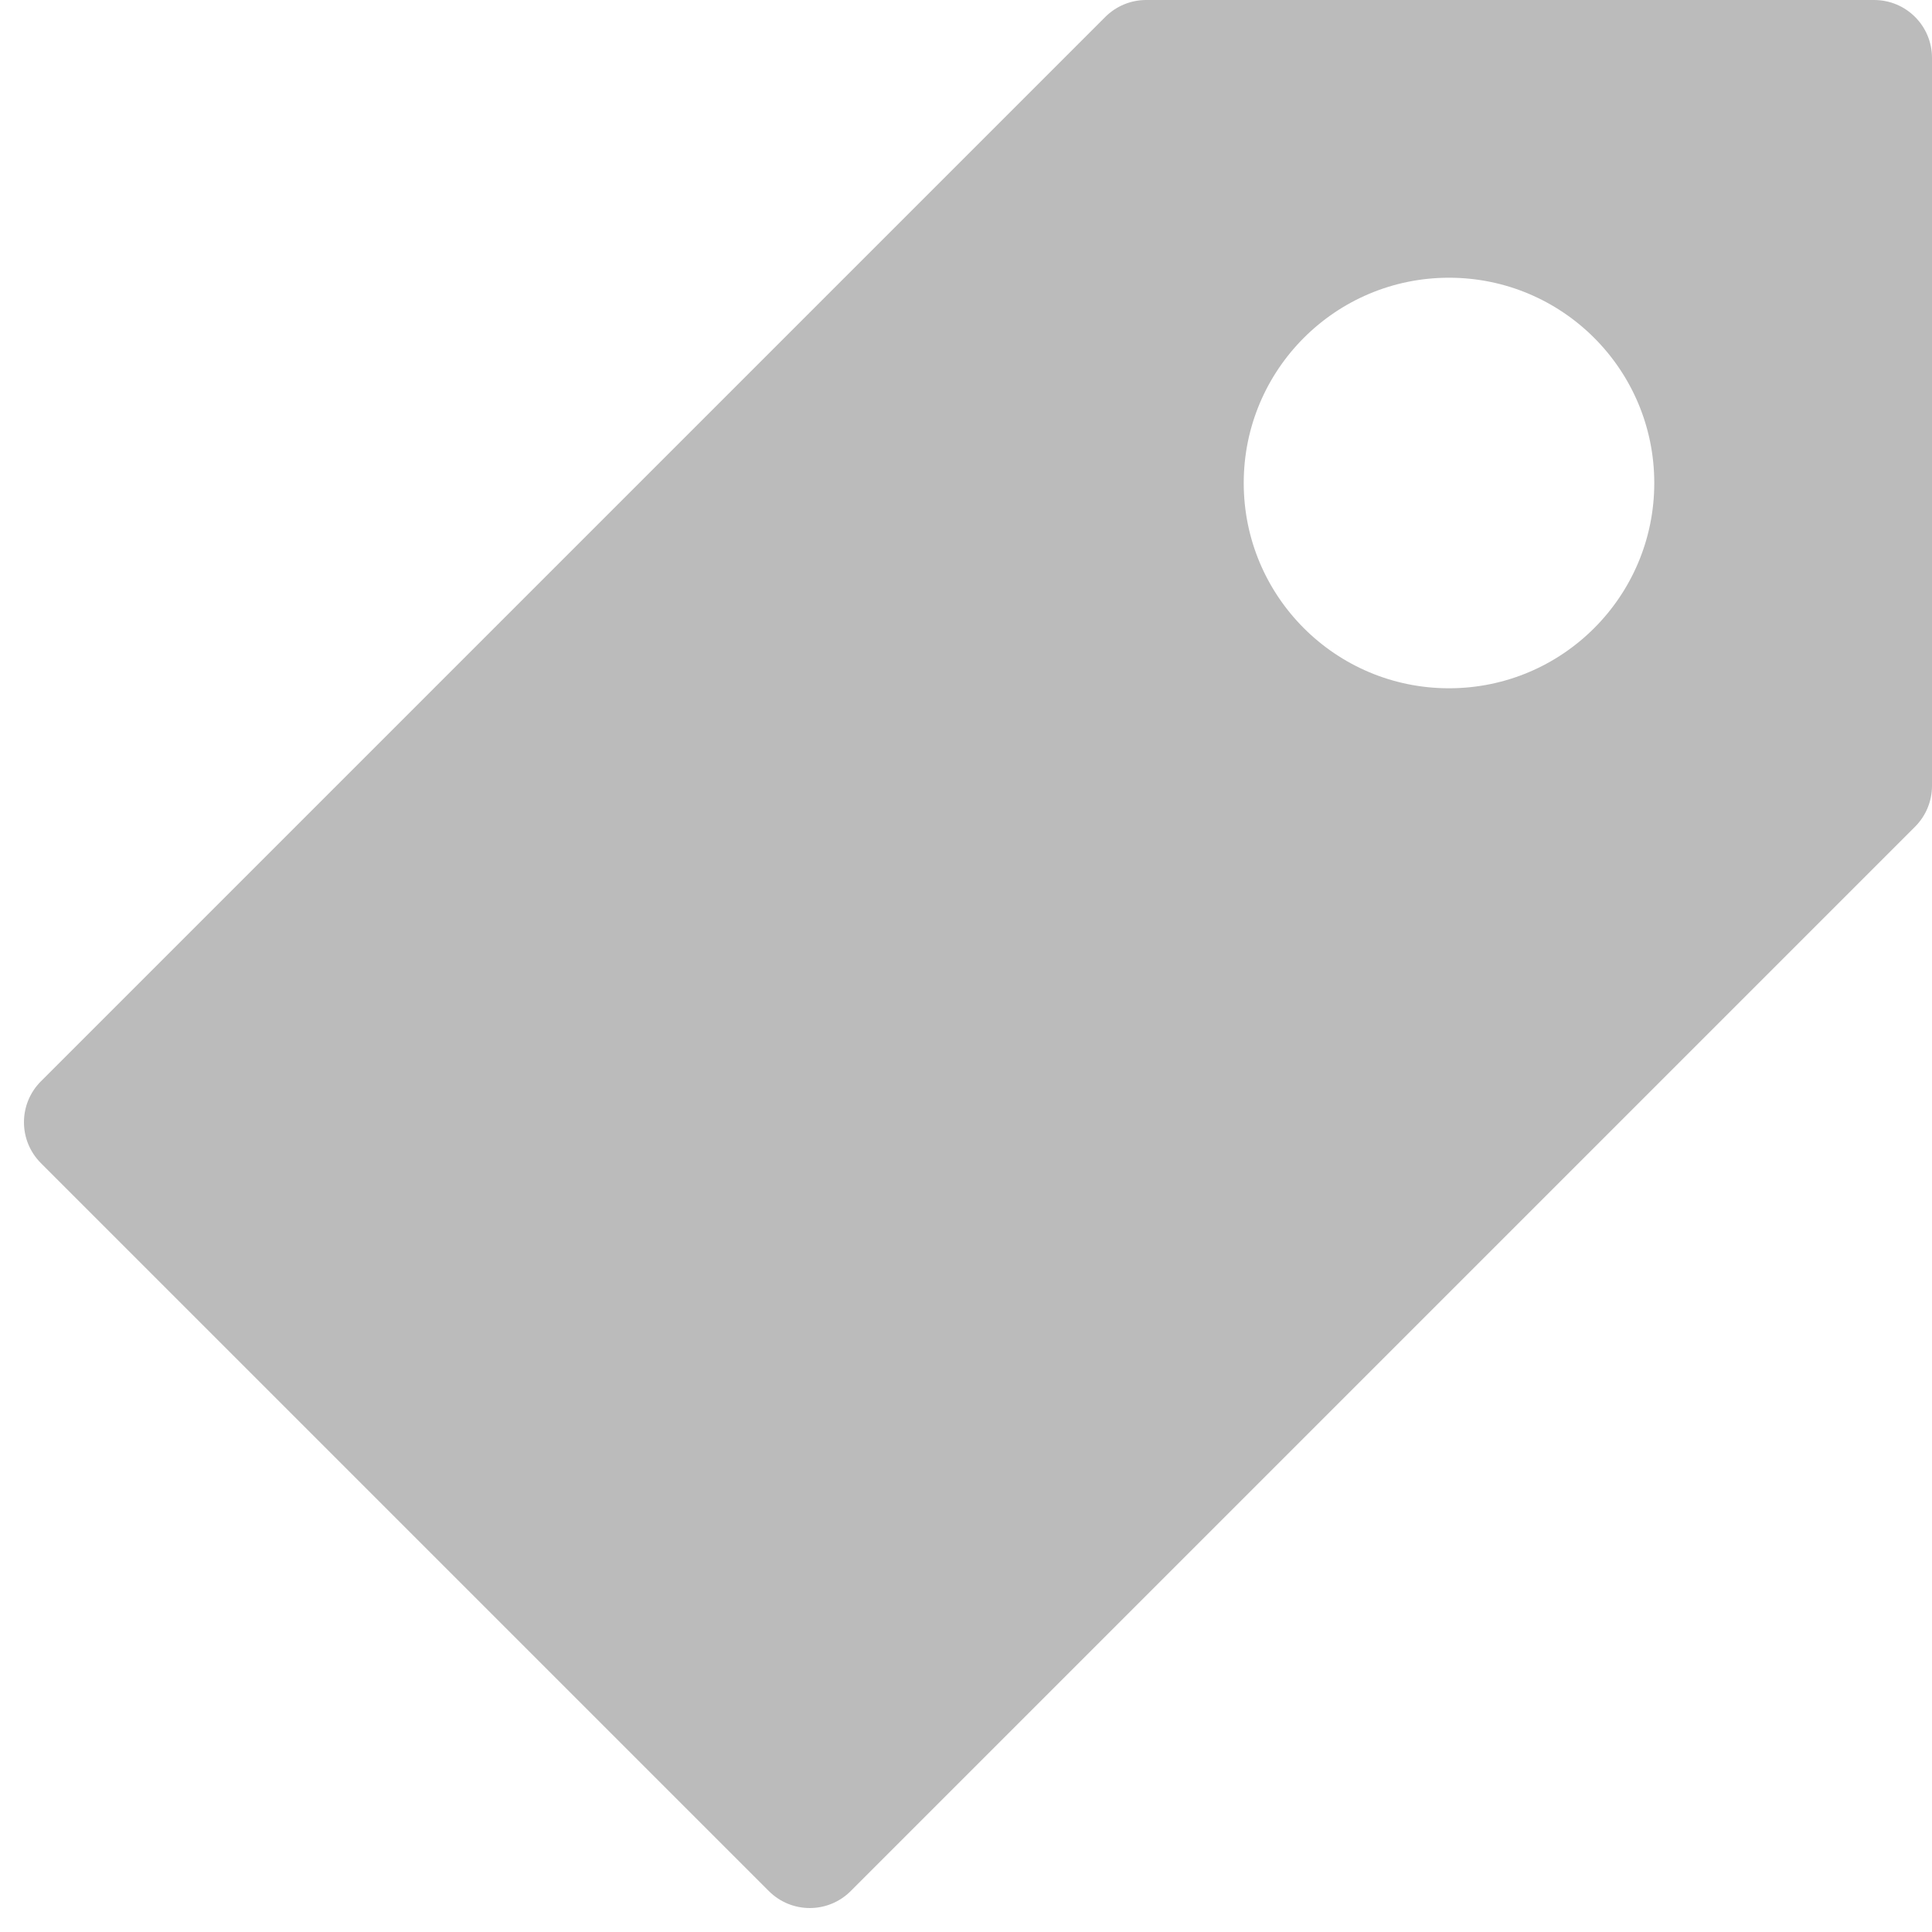 <?xml version="1.0" encoding="utf-8"?>
<!-- Generator: Adobe Illustrator 18.0.0, SVG Export Plug-In . SVG Version: 6.00 Build 0)  -->
<!DOCTYPE svg PUBLIC "-//W3C//DTD SVG 1.1//EN" "http://www.w3.org/Graphics/SVG/1.1/DTD/svg11.dtd">
<svg version="1.1" id="Layer_1" xmlns="http://www.w3.org/2000/svg" xmlns:xlink="http://www.w3.org/1999/xlink" x="0px" y="0px"
	 viewBox="0 0 1024 1024" enable-background="new 0 0 1024 1024" xml:space="preserve">
<path fill="#BBBBBB" d="M993.3,0H607.5c-8.1,0-15.9,3.2-21.7,9L21.7,573.1c-12,12-12,31.4,0,43.4l385.8,385.8c12,12,31.4,12,43.4,0
	L1015,438.2c5.8-5.8,9-13.6,9-21.7V30.7C1024,13.7,1010.3,0,993.3,0z M768,364.8c-60.1,0-108.8-48.7-108.8-108.8
	c0-60.1,48.7-108.8,108.8-108.8S876.8,195.9,876.8,256C876.8,316.1,828.1,364.8,768,364.8z"/>
</svg>
